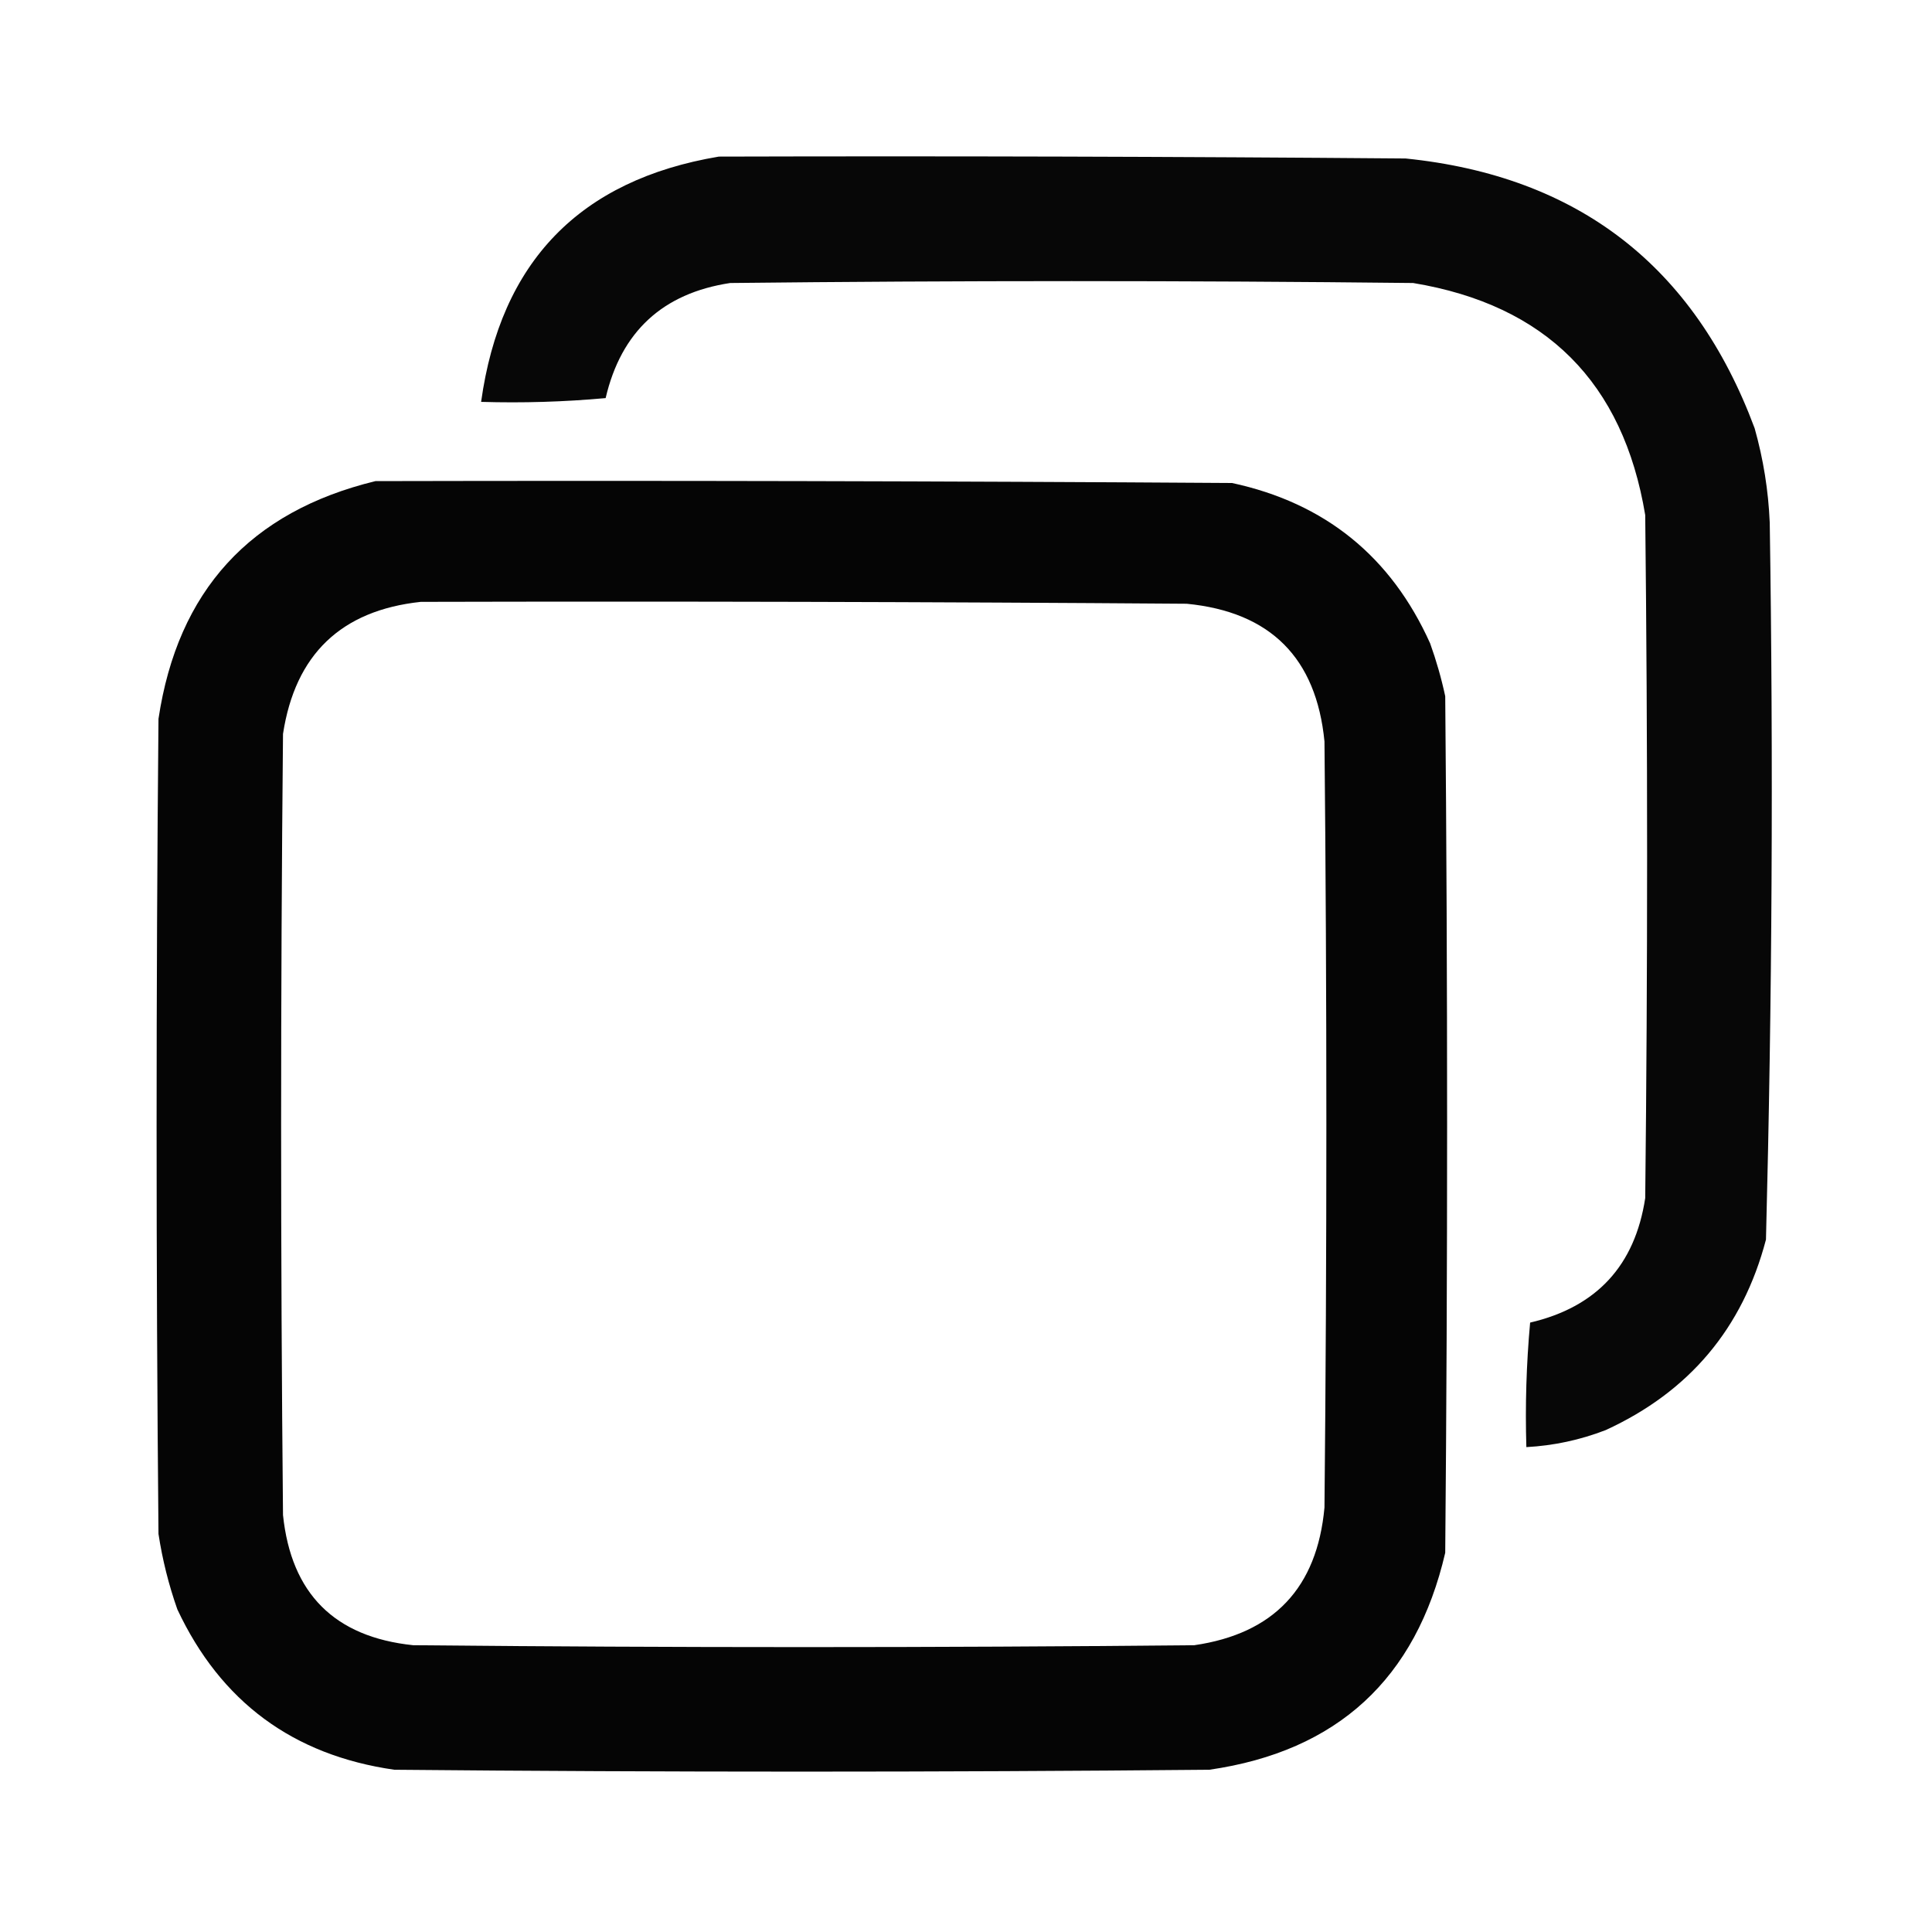 <?xml version="1.0" encoding="UTF-8"?>
<!DOCTYPE svg PUBLIC "-//W3C//DTD SVG 1.1//EN" "http://www.w3.org/Graphics/SVG/1.1/DTD/svg11.dtd">
<svg xmlns="http://www.w3.org/2000/svg" version="1.1" width="512px" height="512px" style="shape-rendering:geometricPrecision; text-rendering:geometricPrecision; image-rendering:optimizeQuality; fill-rule:evenodd; clip-rule:evenodd" xmlns:xlink="http://www.w3.org/1999/xlink">
<g><path style="opacity:0.969" fill="#000000" d="M 190.5,41.5 C 251.168,41.333 311.834,41.5 372.5,42C 418.152,46.651 448.985,70.484 465,113.5C 467.307,121.676 468.64,130.009 469,138.5C 469.971,201.857 469.637,265.191 468,328.5C 461.834,352.004 447.667,368.838 425.5,379C 418.722,381.612 411.722,383.112 404.5,383.5C 404.168,372.48 404.501,361.48 405.5,350.5C 423.113,346.387 433.279,335.387 436,317.5C 436.667,257.167 436.667,196.833 436,136.5C 430.167,101.333 409.667,80.833 374.5,75C 314.167,74.333 253.833,74.333 193.5,75C 175.613,77.721 164.613,87.887 160.5,105.5C 149.52,106.499 138.52,106.832 127.5,106.5C 132.65,69.352 153.65,47.685 190.5,41.5 Z"/></g>
<g><path style="opacity:0.98" fill="#000000" d="M 99.5,127.5 C 175.167,127.333 250.834,127.5 326.5,128C 351.145,133.309 368.645,147.476 379,170.5C 380.644,175.077 381.978,179.744 383,184.5C 383.667,260.167 383.667,335.833 383,411.5C 375.241,444.927 354.408,464.094 320.5,469C 248.5,469.667 176.5,469.667 104.5,469C 77.657,465.149 58.49,450.983 47,426.5C 44.706,419.99 43.039,413.323 42,406.5C 41.333,334.5 41.333,262.5 42,190.5C 47.092,156.578 66.259,135.578 99.5,127.5 Z M 111.5,159.5 C 179.167,159.333 246.834,159.5 314.5,160C 336.667,162.167 348.833,174.333 351,196.5C 351.667,264.167 351.667,331.833 351,399.5C 349.053,420.779 337.553,432.945 316.5,436C 247.5,436.667 178.5,436.667 109.5,436C 88.667,433.833 77.167,422.333 75,401.5C 74.333,332.5 74.333,263.5 75,194.5C 78.228,173.437 90.395,161.771 111.5,159.5 Z"/></g>
</svg>
